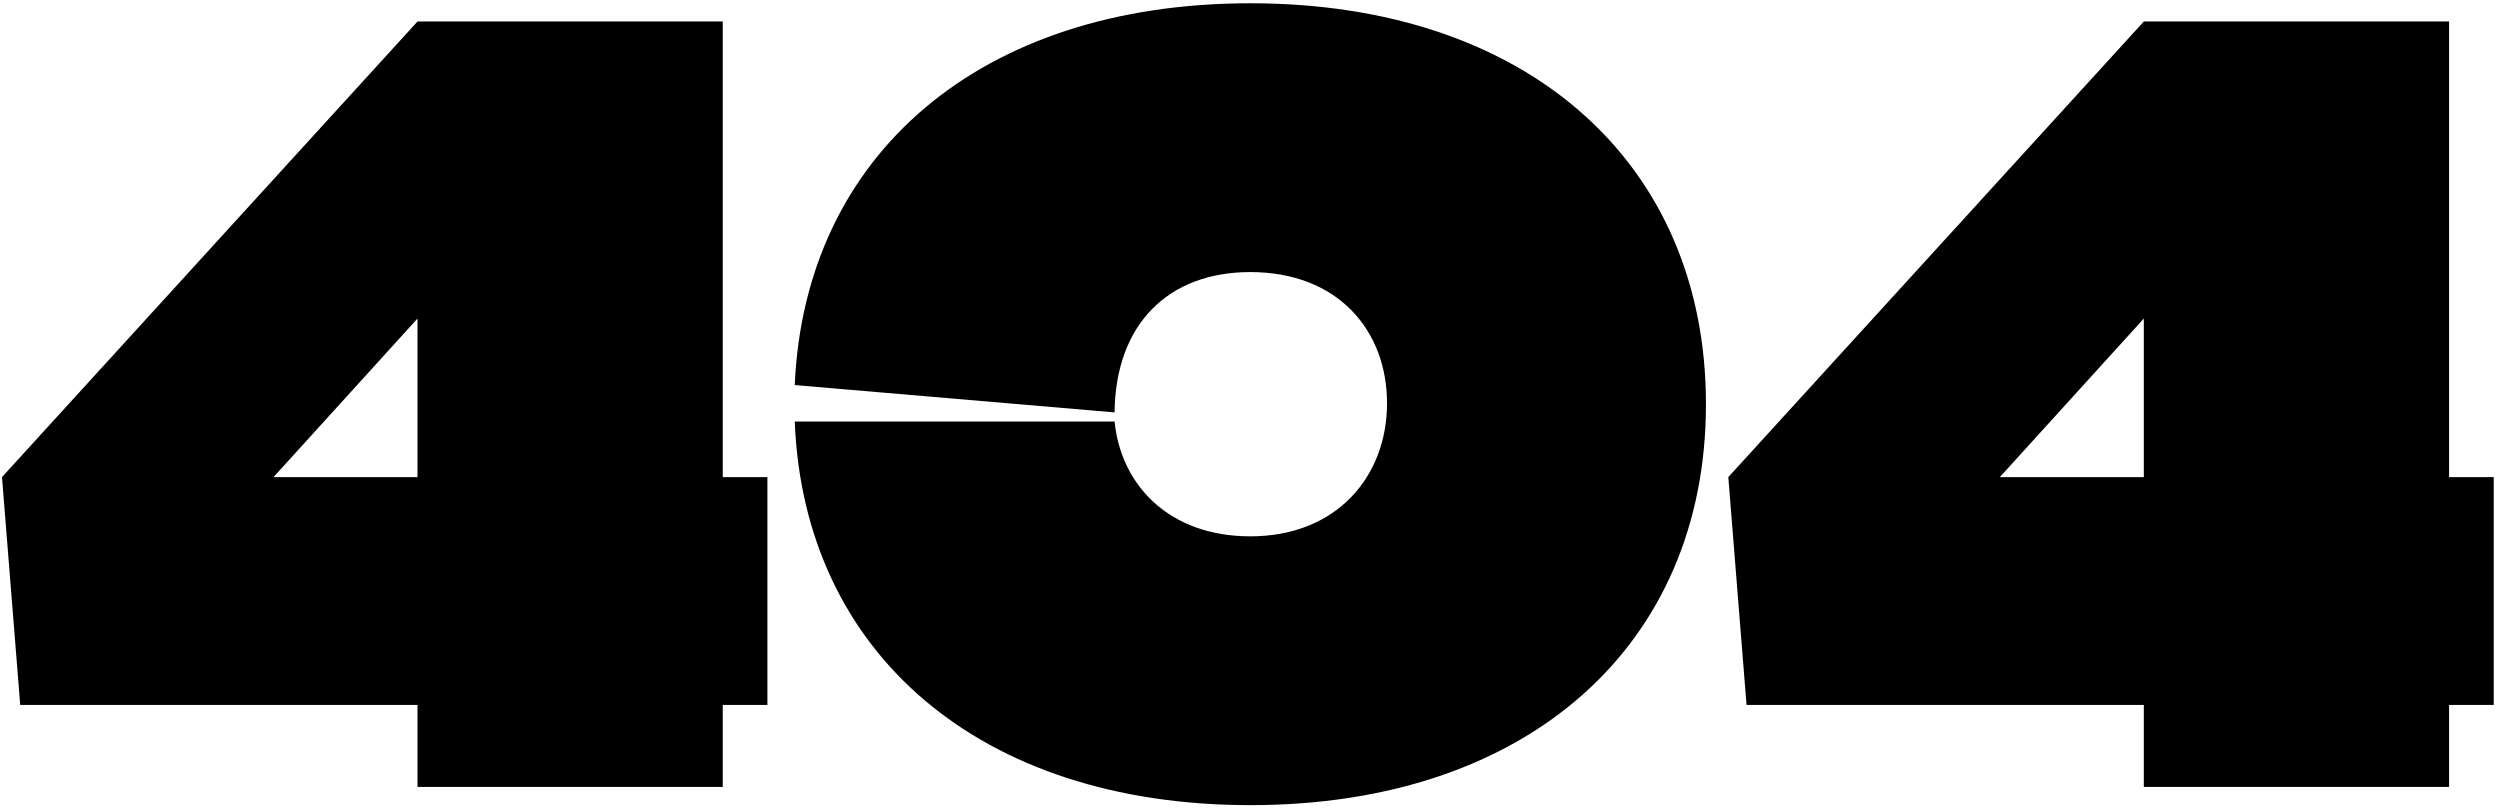 <svg width="321" height="104" viewBox="0 0 321 104" fill="none" xmlns="http://www.w3.org/2000/svg">
<path d="M0.255 61.26L53.607 2.76H92.802V61.26H98.535V90.51H92.802V101.04H53.607V90.51H2.595L0.255 61.26ZM35.121 61.26H53.607V40.902L35.121 61.26ZM160.545 103.38C125.796 103.38 103.215 83.841 102.045 54.123H143.112C143.931 62.313 150.132 68.865 160.545 68.865C171.66 68.865 178.095 61.143 178.095 51.783C178.095 42.423 171.777 34.935 160.545 34.935C150.015 34.935 143.229 41.604 143.112 52.953L102.045 49.443C103.332 19.842 125.913 0.42 160.545 0.42C196.113 0.42 219.045 20.895 219.045 51.9C219.045 82.905 196.113 103.38 160.545 103.38ZM221.915 61.26L275.267 2.76H314.462V61.26H320.195V90.51H314.462V101.04H275.267V90.51H224.255L221.915 61.26ZM256.781 61.26H275.267V40.902L256.781 61.26Z" fill="black"/>
</svg>
